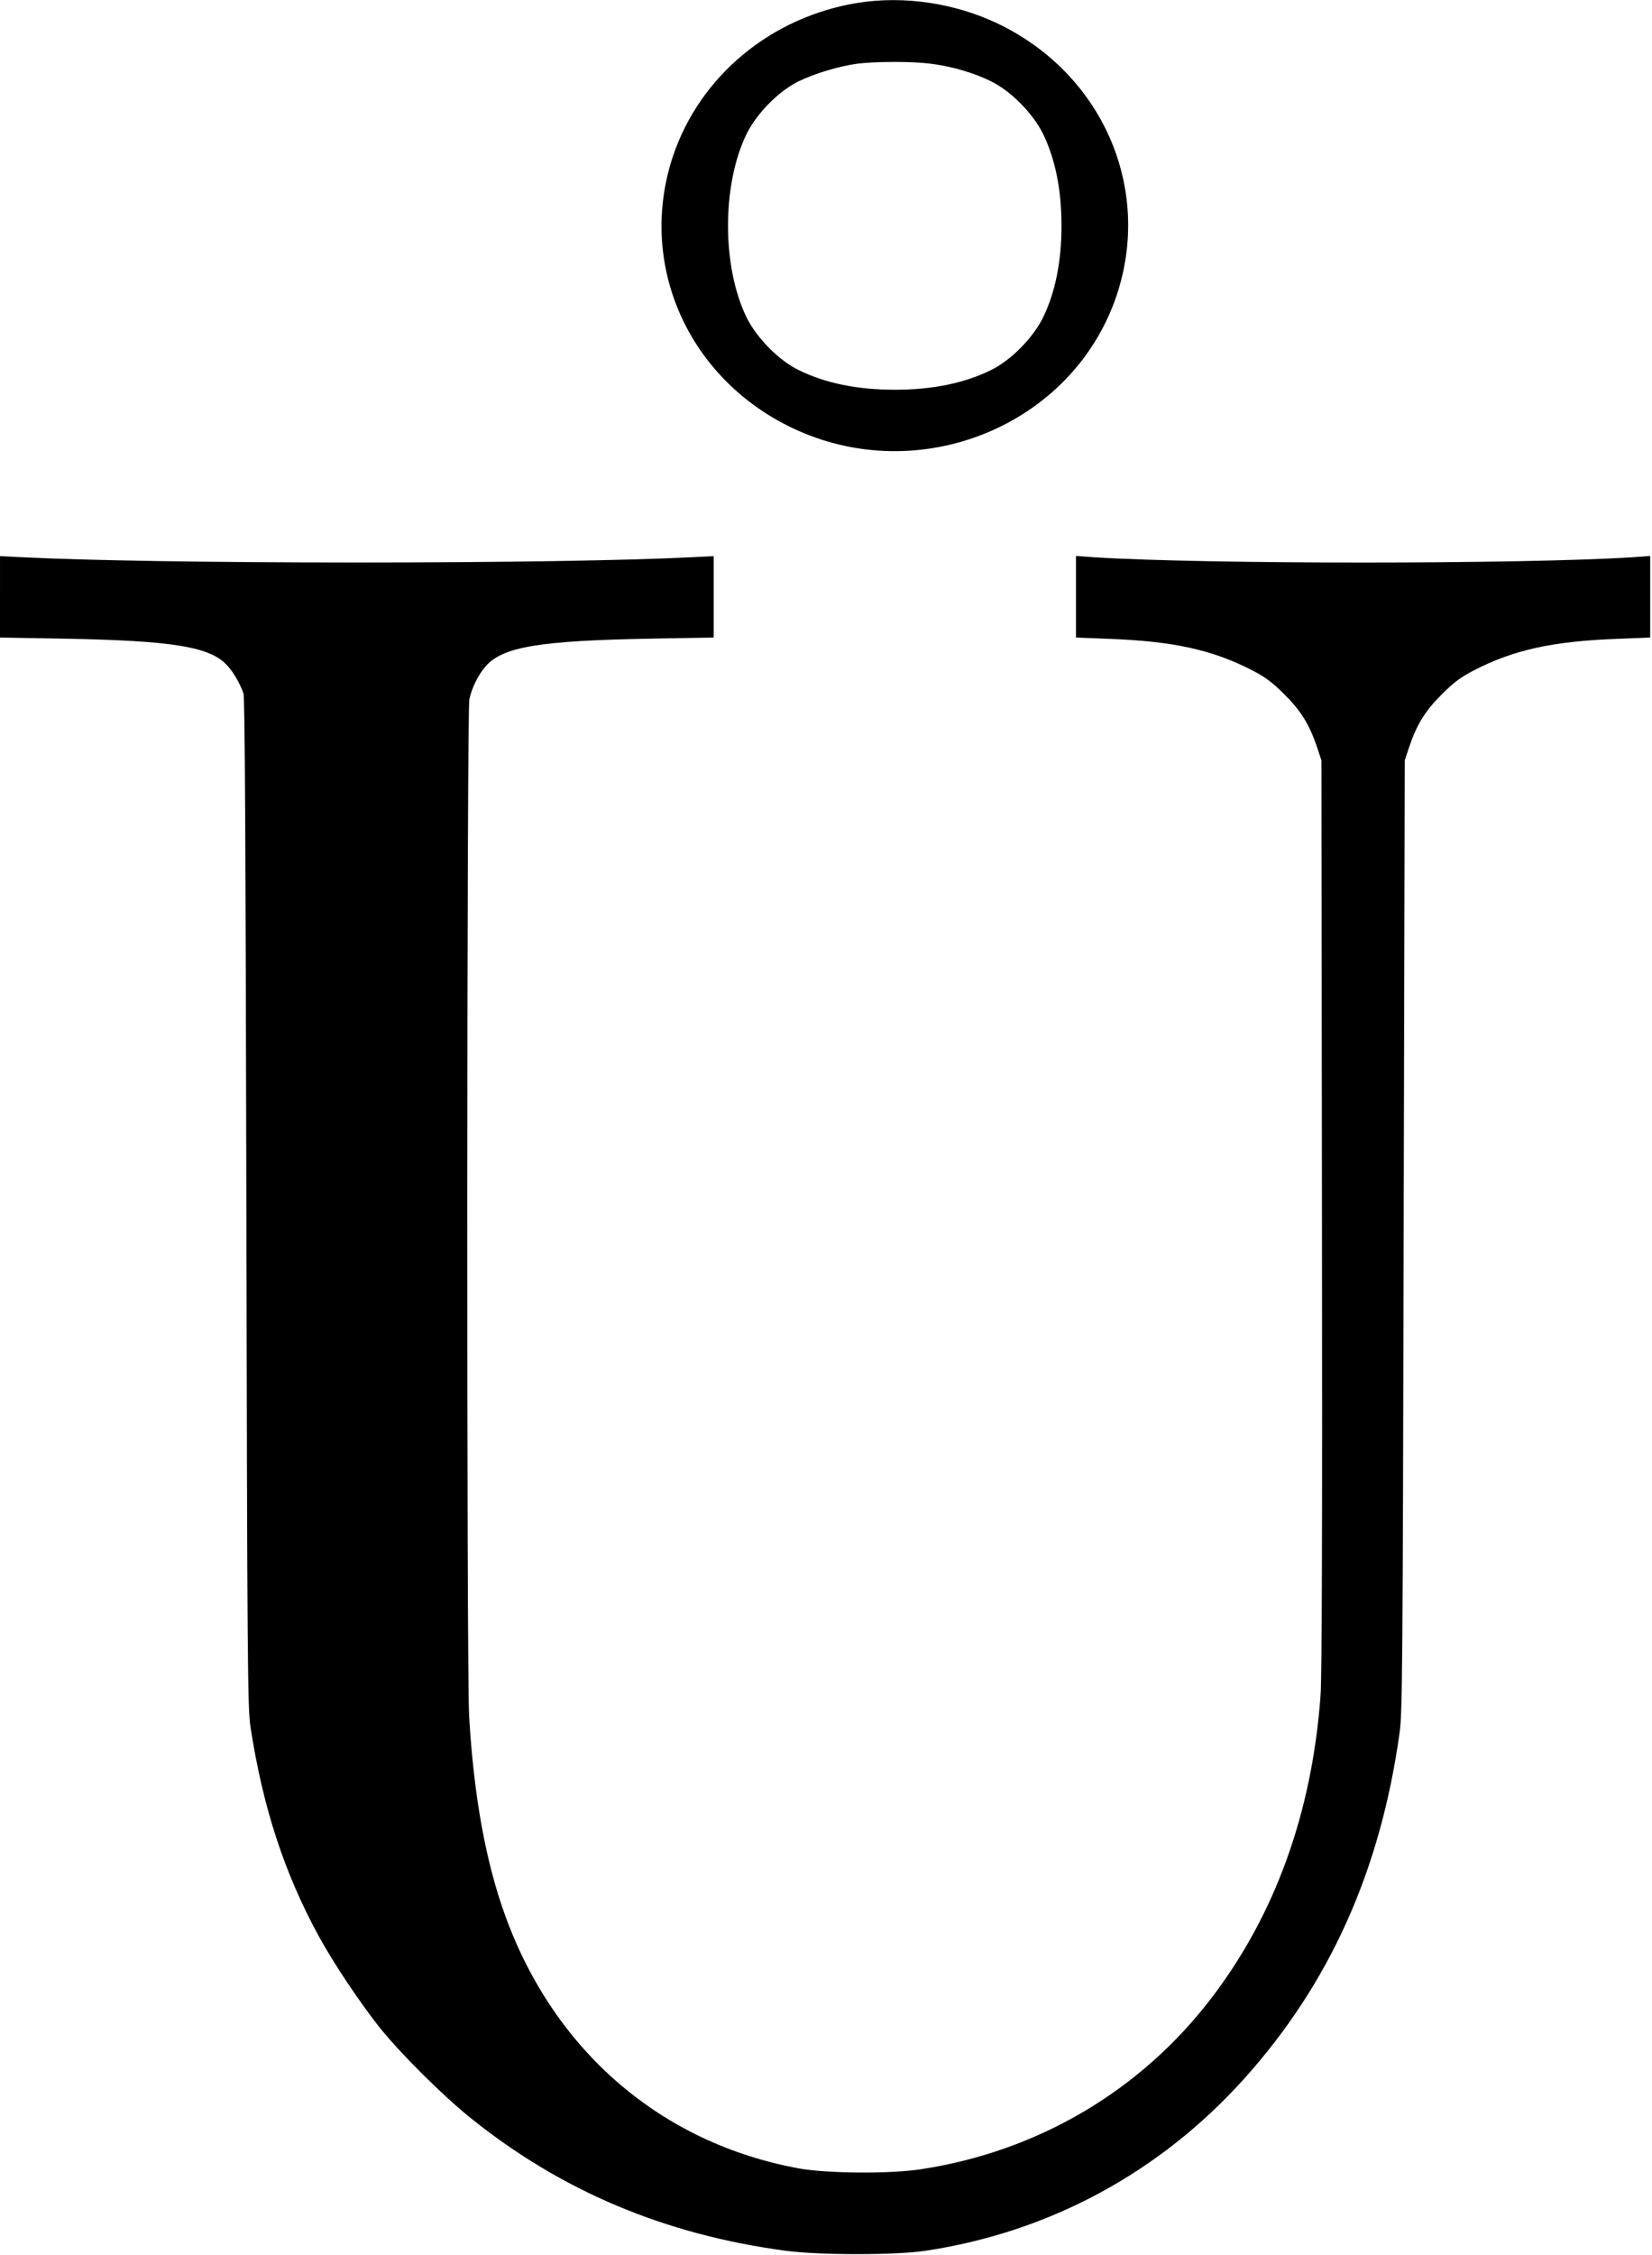 <?xml version="1.0" standalone="no"?>
<!DOCTYPE svg PUBLIC "-//W3C//DTD SVG 20010904//EN"
 "http://www.w3.org/TR/2001/REC-SVG-20010904/DTD/svg10.dtd">
<svg version="1.0" xmlns="http://www.w3.org/2000/svg"
 width="912pt" height="1244pt" viewBox="0 0 912 1244"
 preserveAspectRatio="xMidYMid meet">
<g transform="translate(0,1244) scale(0.1,-0.1)"
fill="#000000" stroke="none">
<path d="M4740 12425 c-481 -76 -876 -403 -1025 -847 -197 -592 80 -1223 659
-1499 701 -334 1550 13 1791 733 197 592 -80 1223 -659 1499 -236 112 -514
153 -766 114z m395 -336 c115 -14 240 -50 335 -97 111 -54 233 -178 289 -292
67 -139 101 -307 101 -505 0 -198 -34 -366 -101 -505 -56 -114 -178 -238 -289
-292 -147 -72 -323 -108 -530 -108 -207 0 -383 36 -530 108 -111 54 -233 178
-289 292 -136 280 -136 730 0 1010 56 114 178 238 289 292 88 43 226 84 325
97 102 12 297 13 400 0z"/>
<path d="M0 9148 l0 -225 343 -6 c619 -11 822 -45 915 -152 32 -36 66 -94 86
-150 8 -21 12 -814 16 -2810 5 -2567 7 -2789 23 -2893 68 -442 187 -807 379
-1157 80 -146 226 -364 334 -500 118 -147 350 -377 506 -502 500 -401 1069
-640 1733 -729 186 -25 605 -25 770 -1 686 102 1296 431 1762 948 475 528 755
1153 860 1914 15 108 17 378 22 2740 l6 2620 23 70 c43 128 90 204 182 295 66
66 105 95 175 131 220 114 437 162 798 175 l177 7 0 225 0 225 -97 -7 c-614
-39 -2362 -39 -2975 0 l-98 7 0 -225 0 -225 178 -7 c360 -13 577 -61 797 -175
70 -36 109 -65 175 -131 92 -91 139 -167 182 -295 l23 -70 3 -2505 c2 -1742 0
-2551 -8 -2655 -47 -642 -249 -1204 -599 -1663 -392 -516 -964 -852 -1610
-949 -173 -26 -516 -23 -671 5 -758 139 -1347 644 -1619 1389 -109 299 -175
661 -201 1103 -15 245 -13 5543 1 5612 14 65 49 136 91 183 93 107 296 141
916 152 l342 6 0 225 0 224 -122 -6 c-359 -18 -1042 -29 -1848 -29 -806 0
-1489 11 -1847 29 l-123 6 0 -224z"/>
</g>
</svg>
